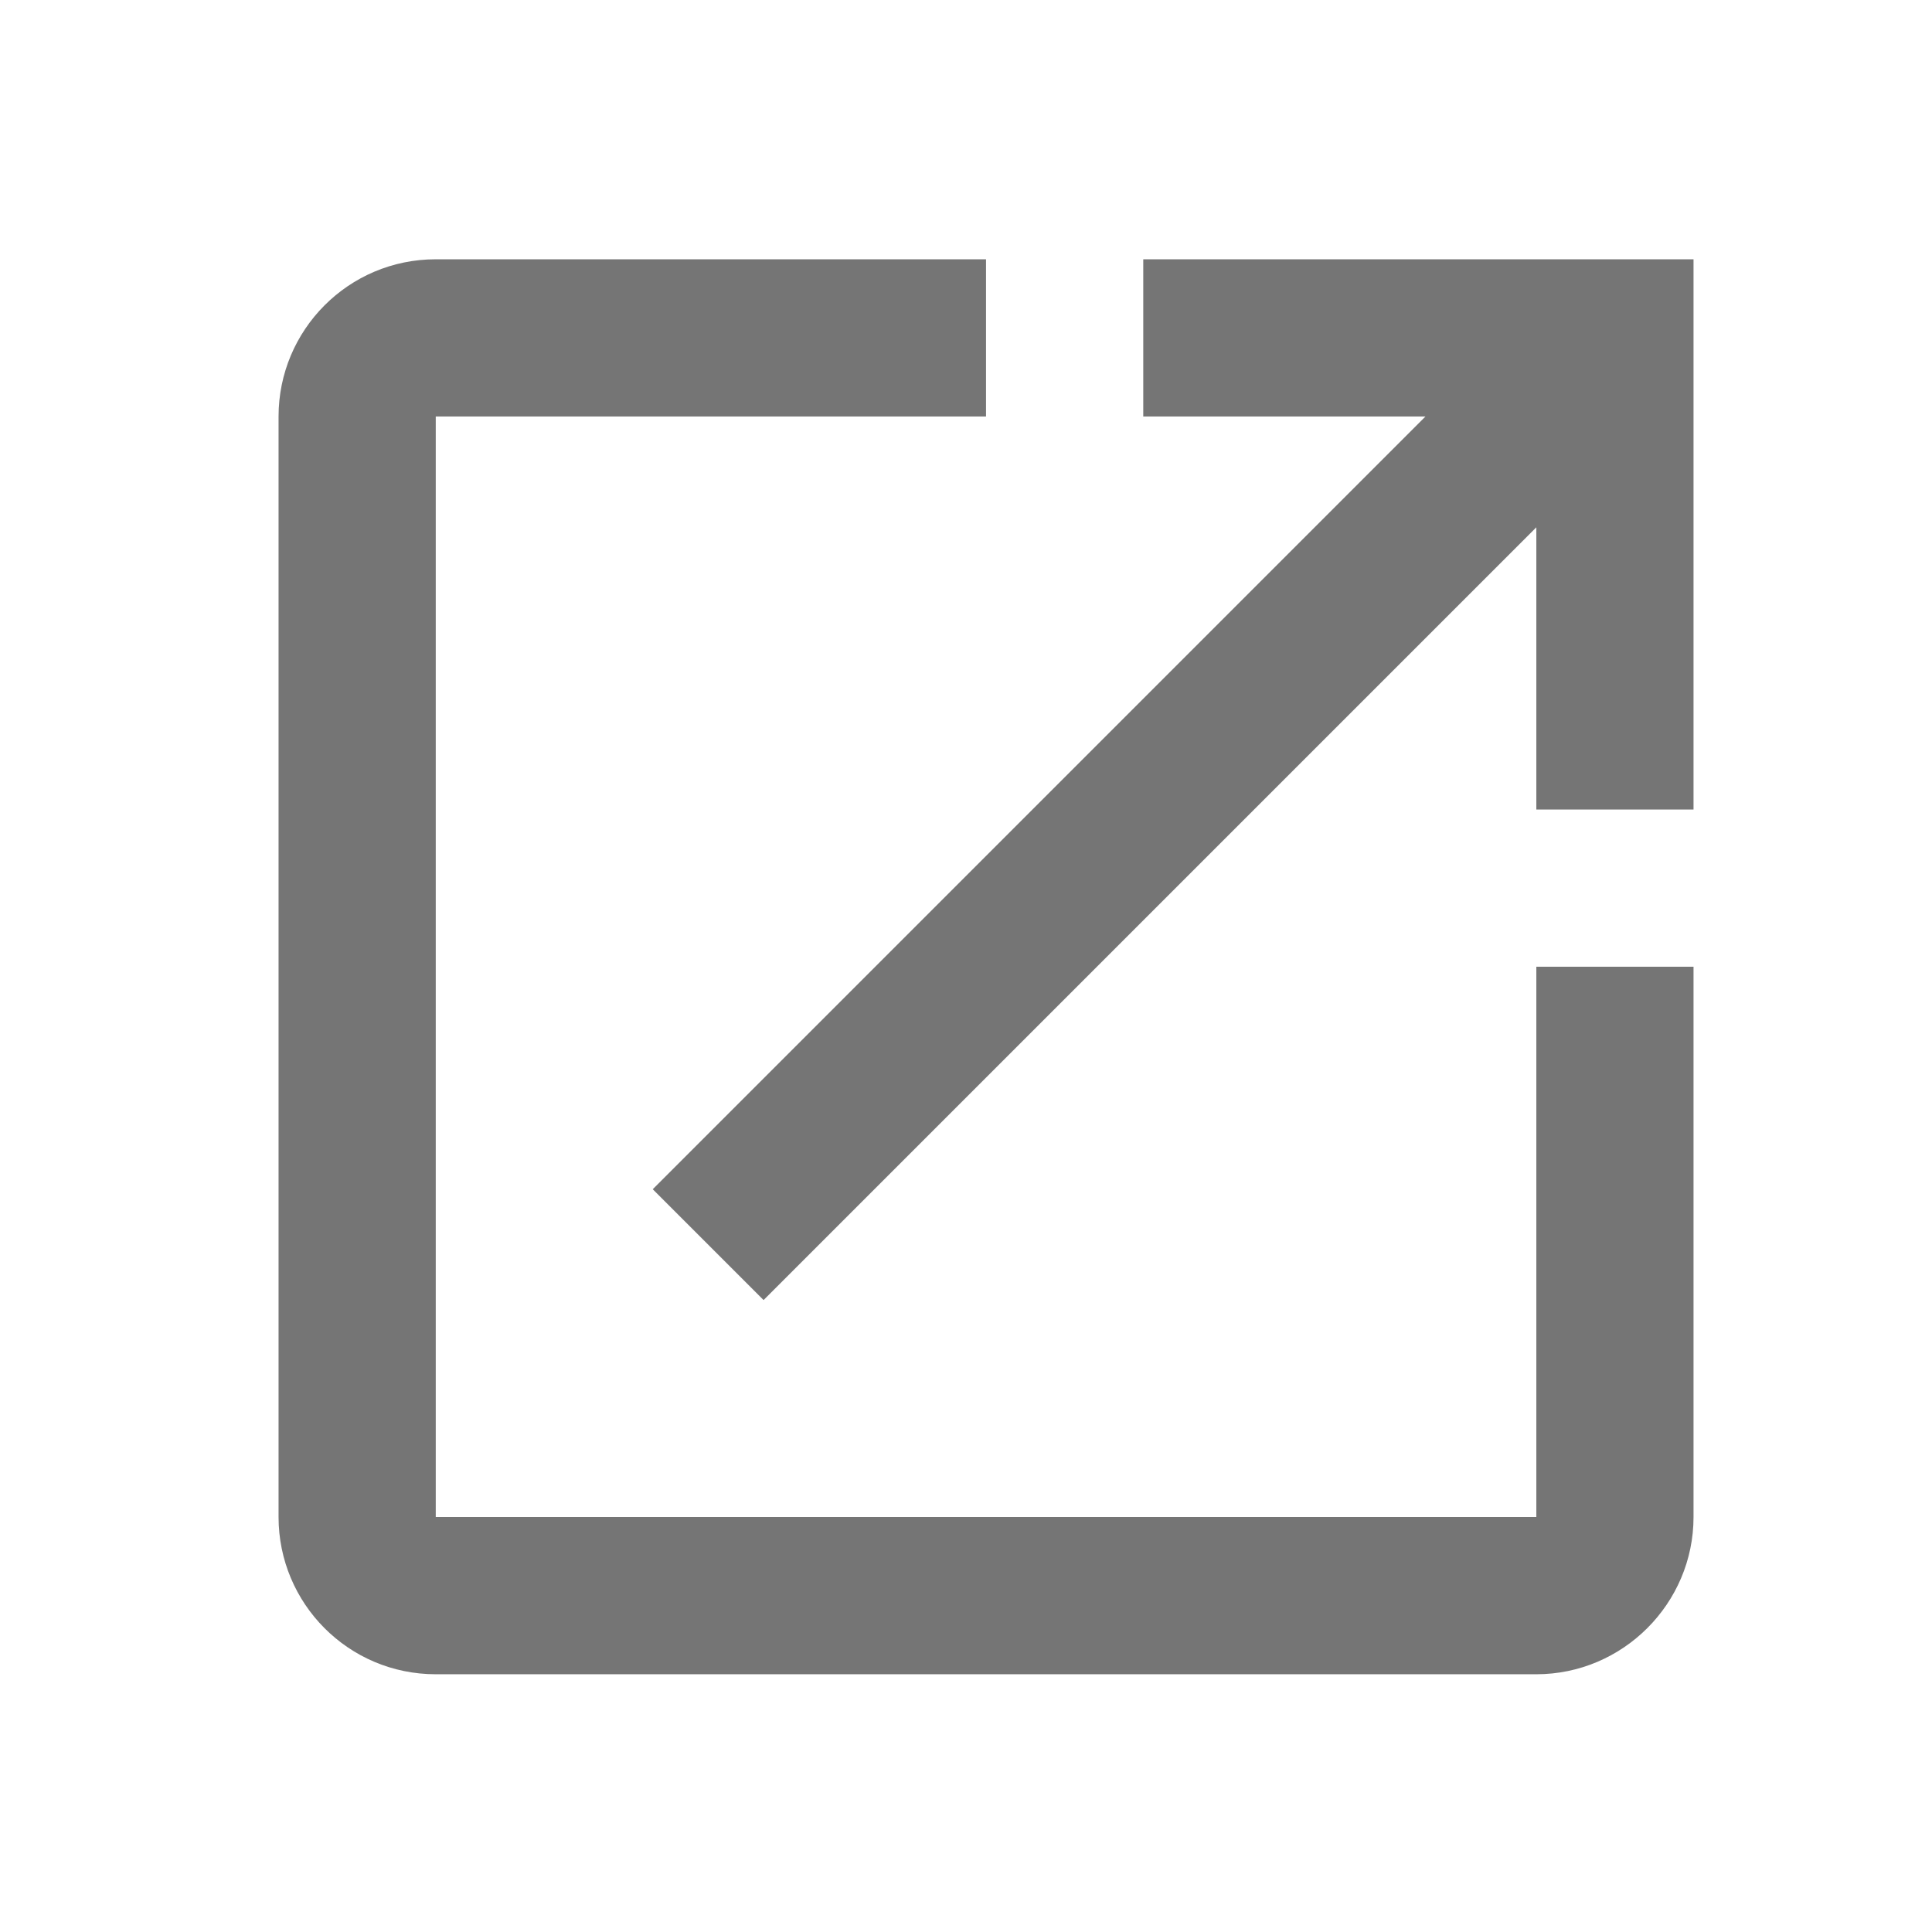 <svg xmlns="http://www.w3.org/2000/svg" width="24" height="24" viewBox="0 0 44 44" fill="none">
  <g clip-path="url(#clip0_503_596)">
    <path d="M34.989 34.549H9.924V9.485H22.456V5.905H9.924C7.937 5.905 6.344 7.516 6.344 9.485V34.549C6.344 36.519 7.937 38.13 9.924 38.13H34.989C36.958 38.13 38.569 36.519 38.569 34.549V22.017H34.989V34.549ZM26.037 5.905V9.485H32.464L14.866 27.084L17.39 29.608L34.989 12.009V18.437H38.569V5.905H26.037Z" fill="black" fill-opacity="0.54"/>
  </g>
  <defs>
    <clipPath id="clip0_503_596">
      <rect width="42.967" height="42.967" fill="white" transform="translate(0.973 0.534)"/>
    </clipPath>
  </defs>
</svg>